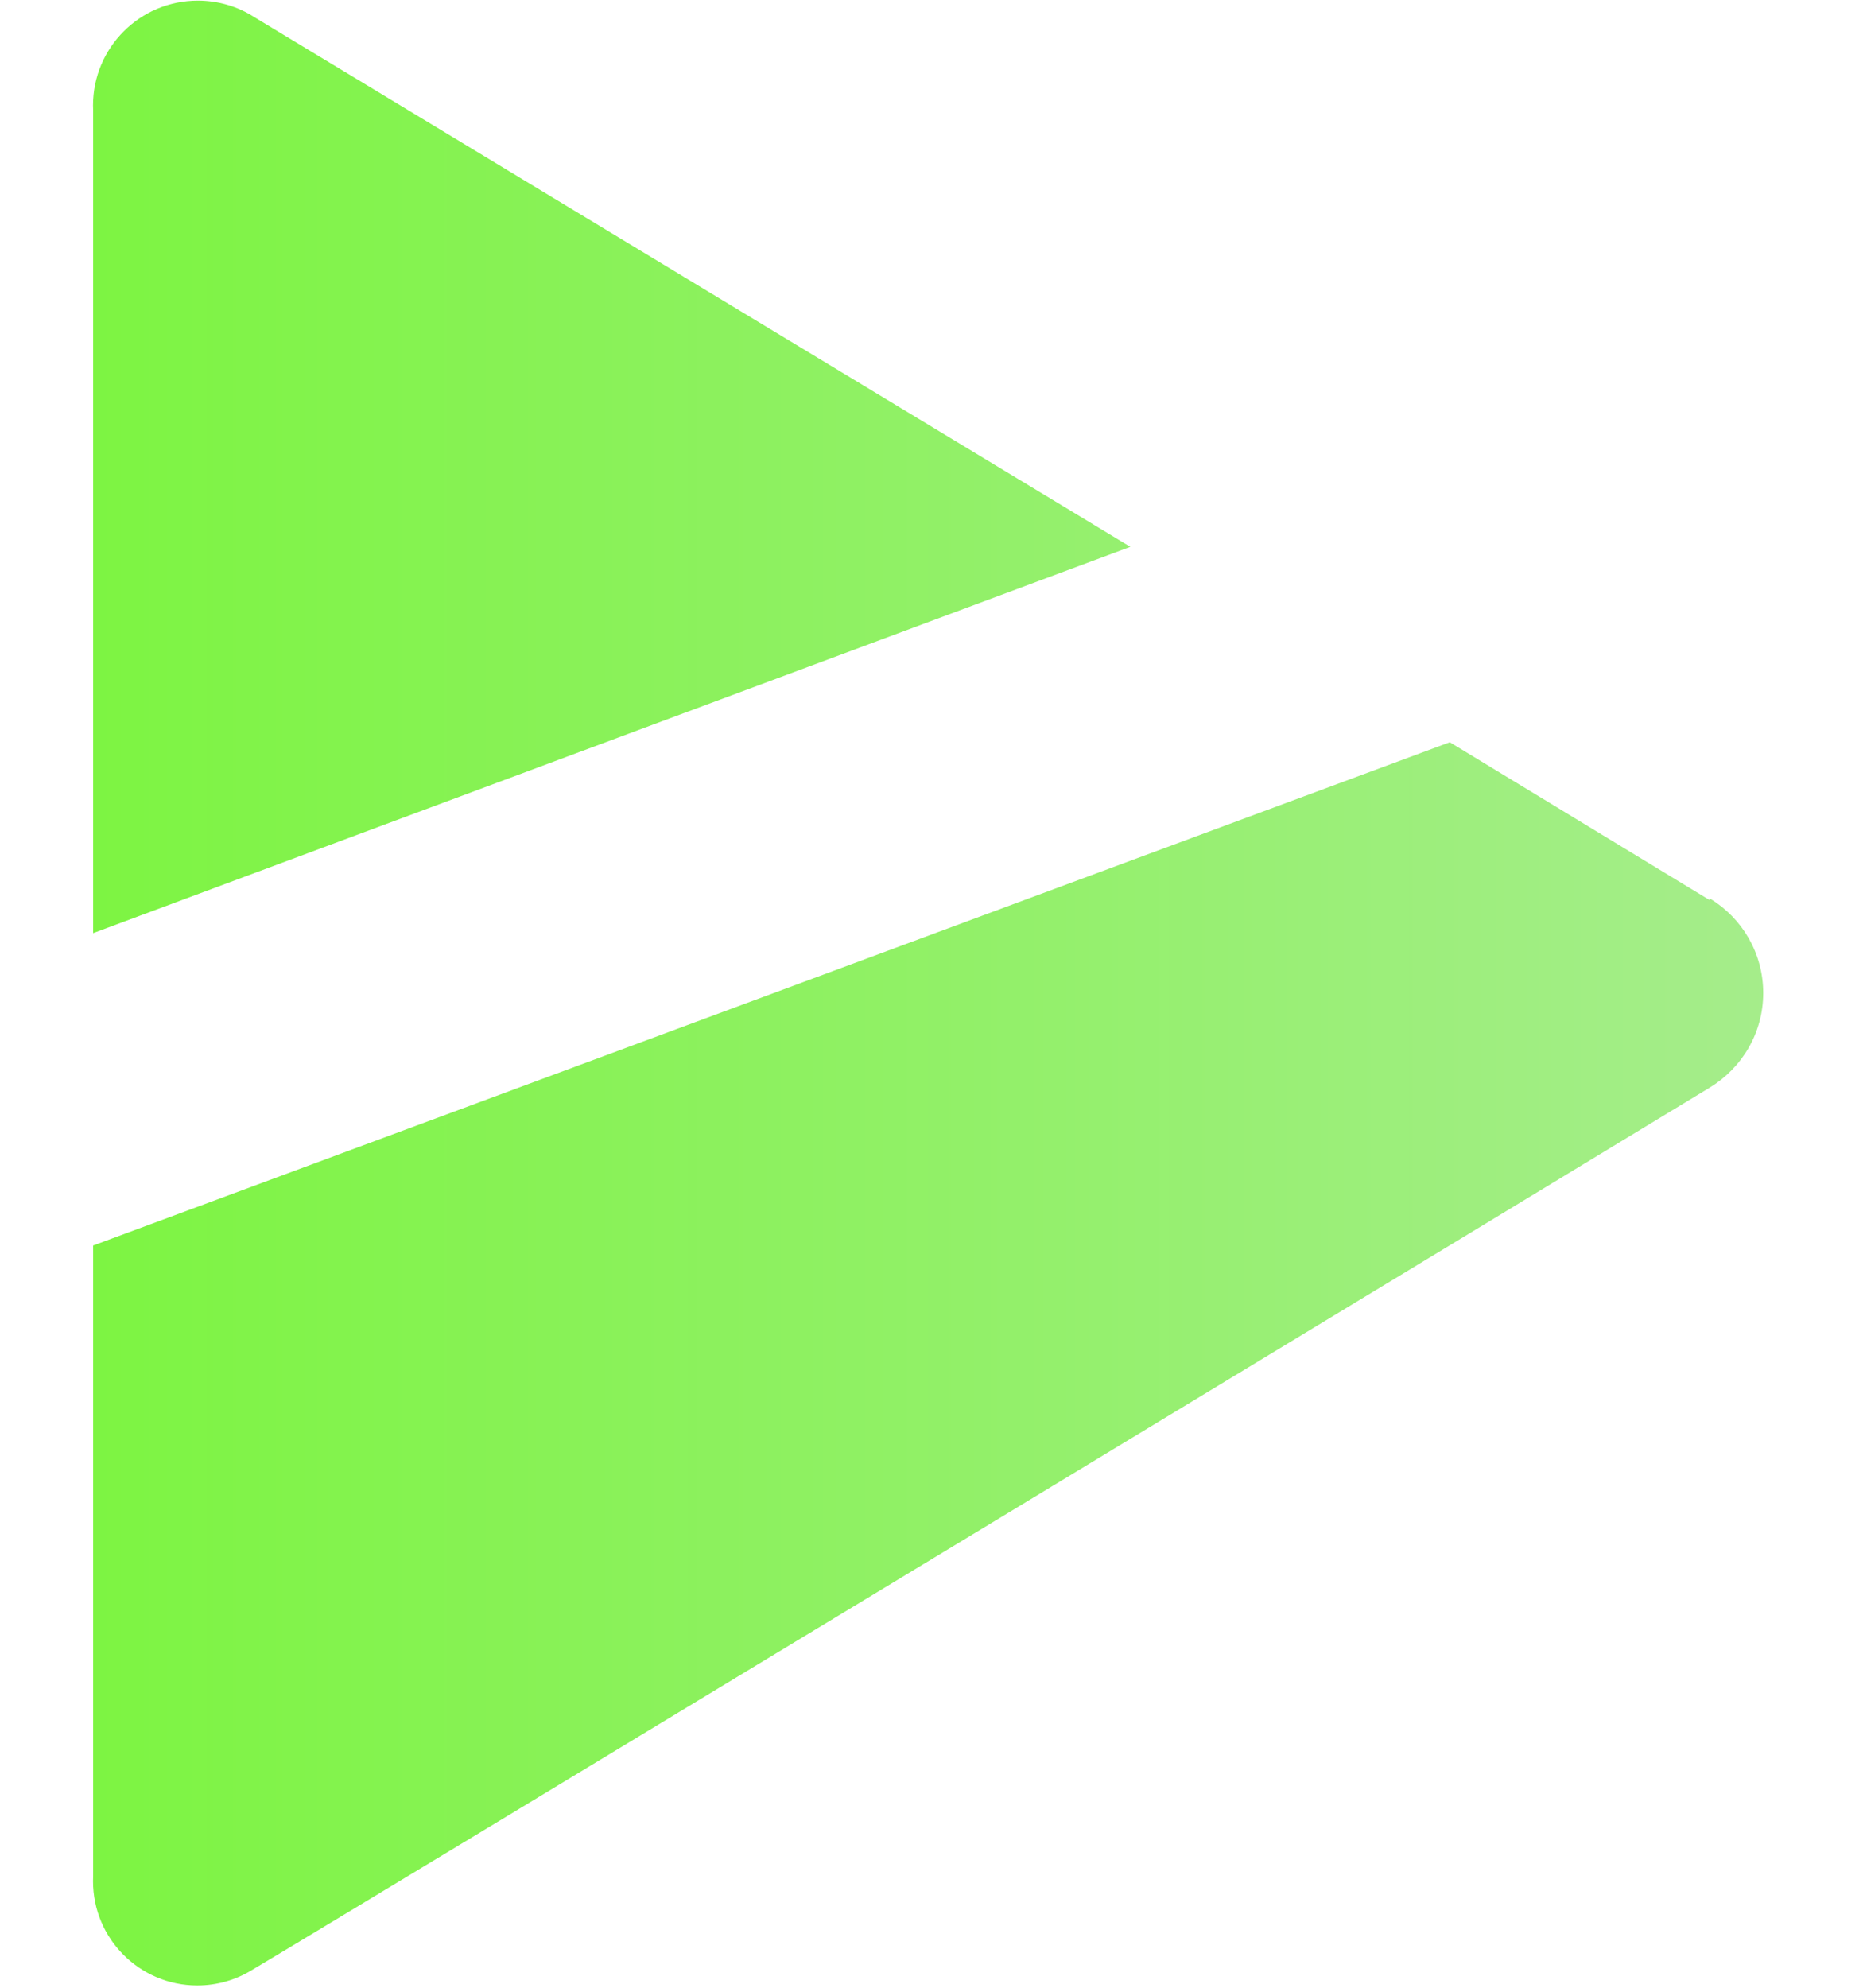 <svg version="1.1" xmlns="http://www.w3.org/2000/svg" width="30" viewBox="0 0 27 32">  <defs>
                                    <linearGradient id="Gradient" x1="0" y1="0" x2="100%" y2="0">
                                        <stop offset="0%" stop-color="#7df442"></stop>
                                        <stop offset="100%" stop-color="#a5ed8b"></stop>
                                    </linearGradient>
                                </defs><path fill="url(#Gradient)" d="M2.594 0.275c-0.257-0.166-0.571-0.265-0.908-0.265-0.932 0-1.688 0.756-1.688 1.688 0 0.028 0.001 0.055 0.002 0.082l-0-0.004v13.246l16.702-6.219zM26.030 14.49l-4.184-2.541-21.846 8.102v10.154c-0.001 0.024-0.002 0.051-0.002 0.079 0 0.927 0.752 1.679 1.679 1.679 0.319 0 0.617-0.089 0.871-0.243l-0.007 0.004c1.501-0.888 22.21-13.433 23.489-14.214 0.52-0.316 0.863-0.88 0.863-1.524s-0.342-1.207-0.855-1.519l-0.008-0.004z"></path></svg>